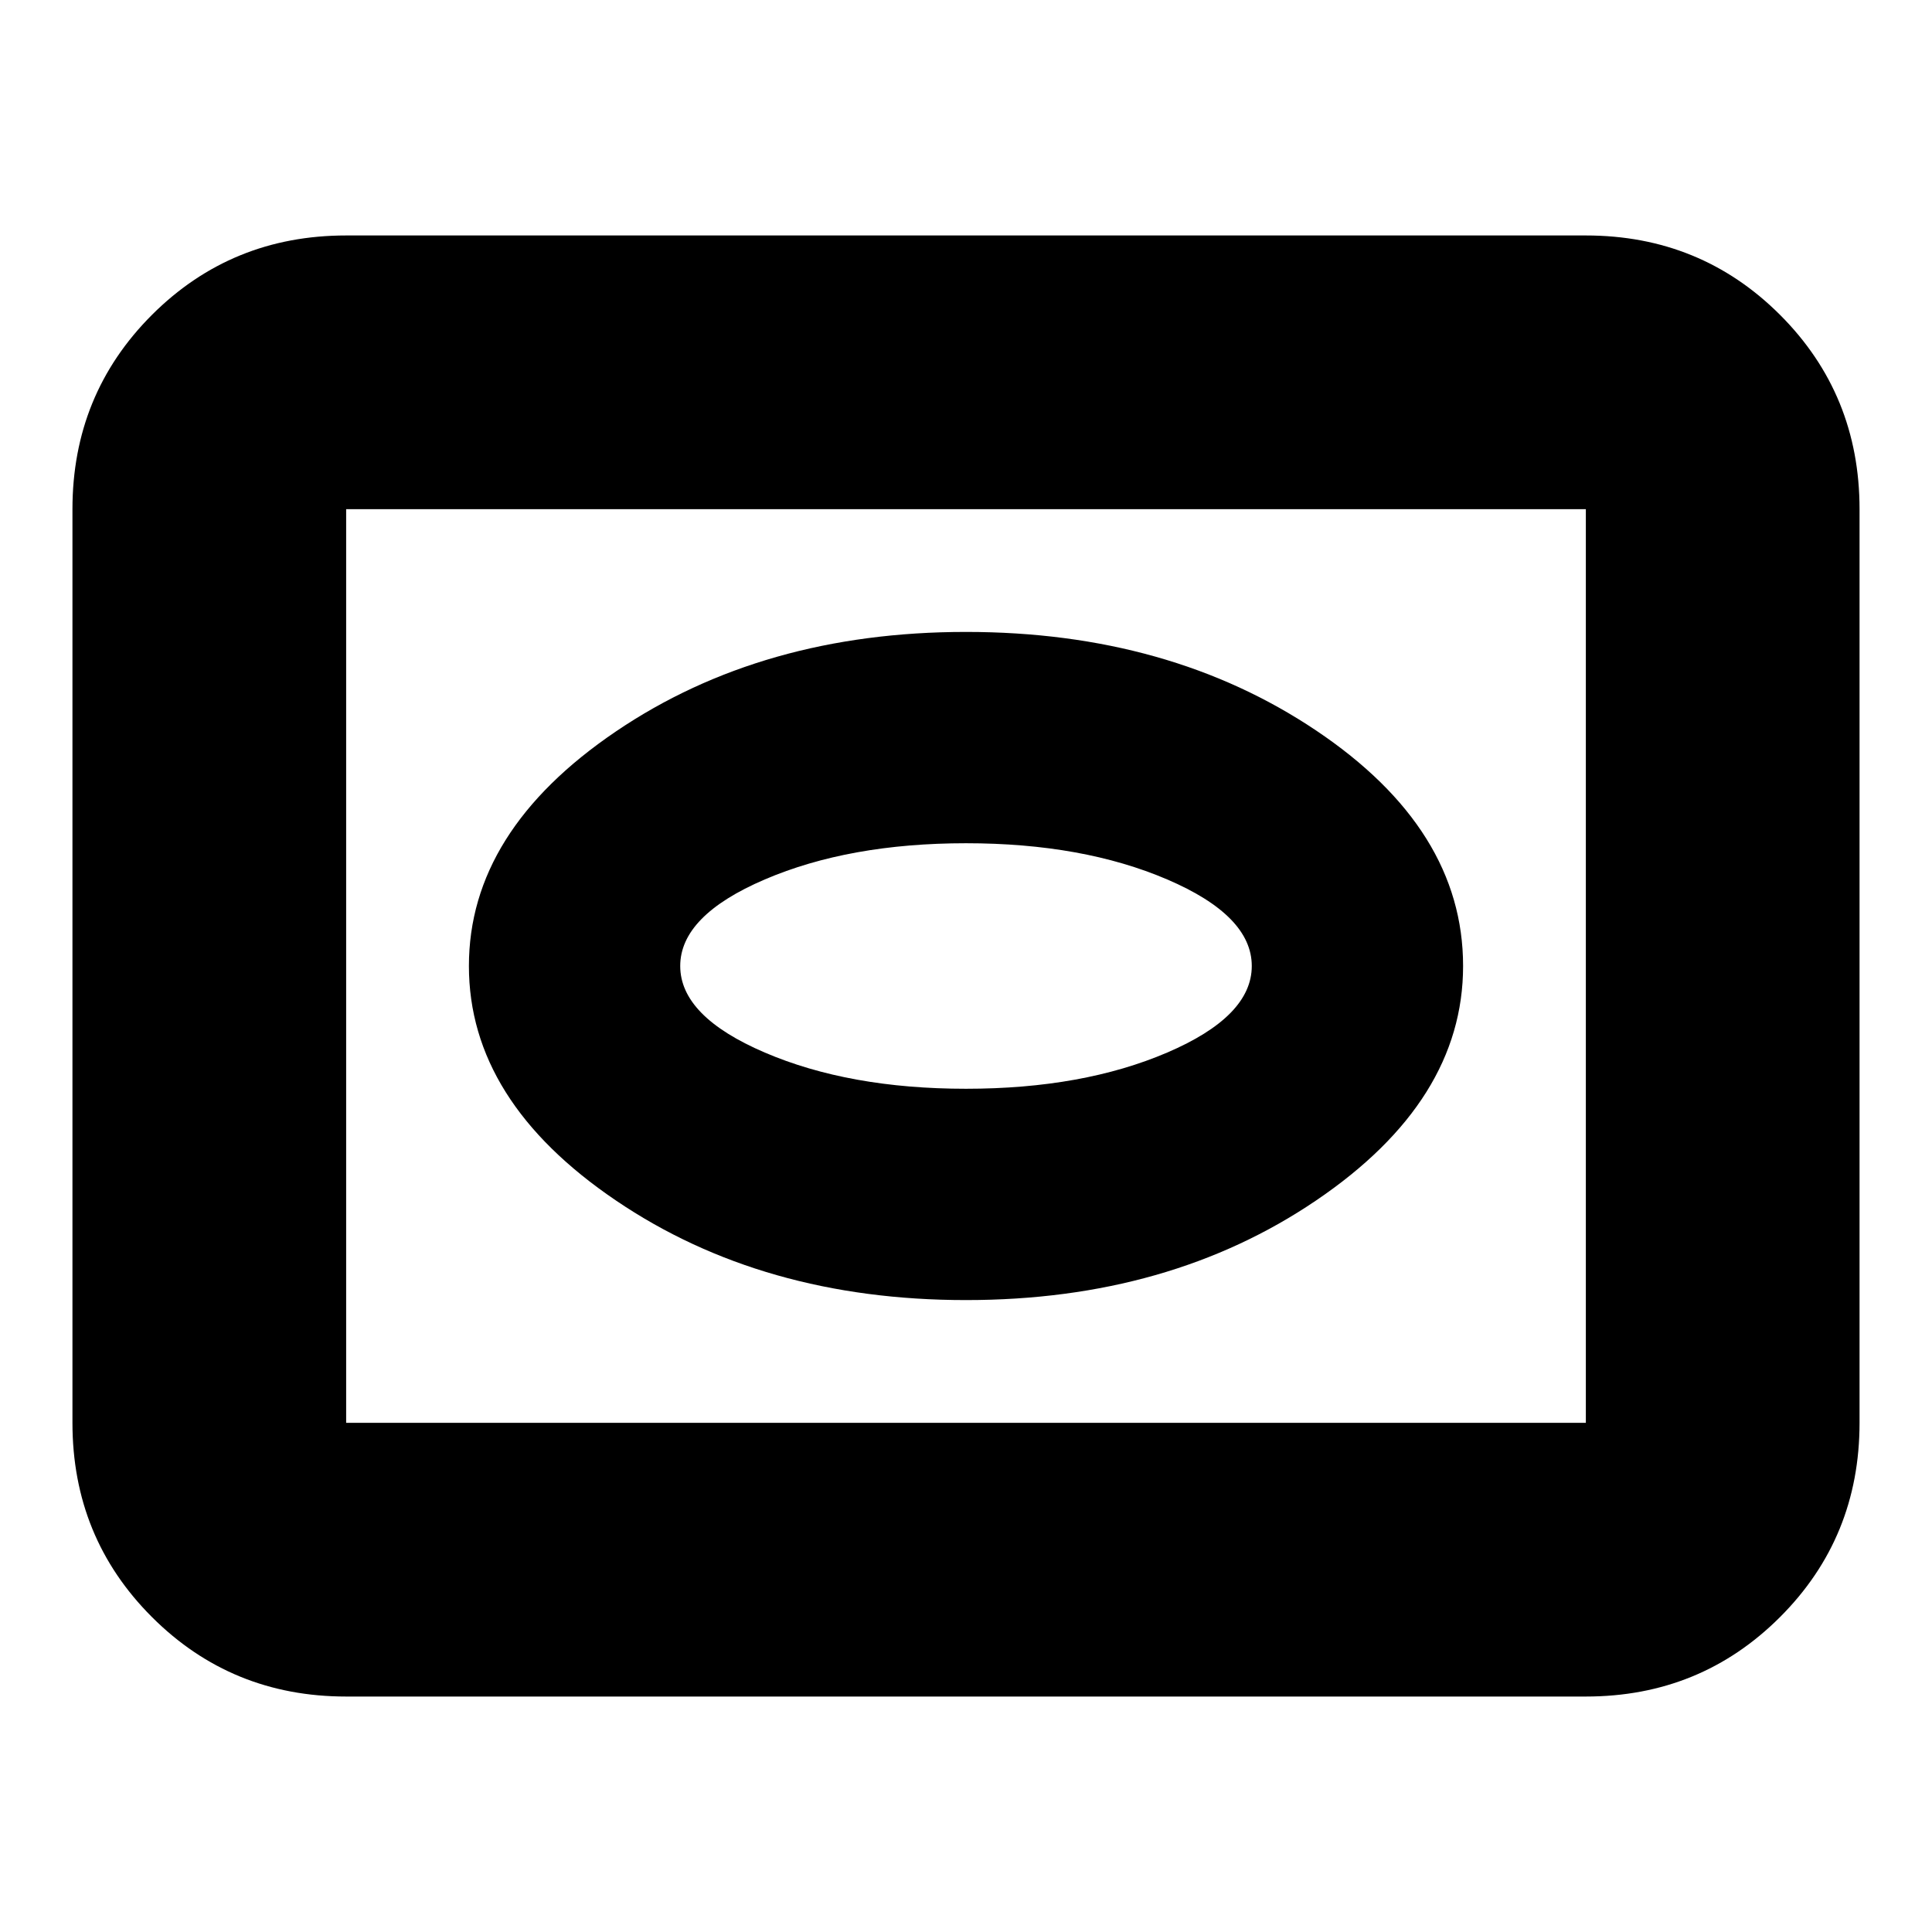 <svg xmlns="http://www.w3.org/2000/svg" height="24" width="24"><path d="M12 16.15Q14.525 16.15 16.35 14.912Q18.175 13.675 18.175 12Q18.175 10.3 16.35 9.075Q14.525 7.85 12 7.85Q9.475 7.85 7.65 9.087Q5.825 10.325 5.825 12Q5.825 13.675 7.65 14.912Q9.475 16.15 12 16.15ZM12 13.525Q10.55 13.525 9.5 13.075Q8.45 12.625 8.45 12Q8.45 11.375 9.5 10.925Q10.55 10.475 12 10.475Q13.45 10.475 14.5 10.925Q15.55 11.375 15.55 12Q15.55 12.625 14.5 13.075Q13.45 13.525 12 13.525ZM4.3 21.075Q2.875 21.075 1.887 20.087Q0.9 19.1 0.9 17.675V6.325Q0.9 4.9 1.887 3.912Q2.875 2.925 4.3 2.925H19.7Q21.125 2.925 22.113 3.912Q23.1 4.9 23.1 6.325V17.675Q23.1 19.1 22.113 20.087Q21.125 21.075 19.7 21.075ZM4.3 17.675H19.7Q19.7 17.675 19.7 17.675Q19.7 17.675 19.7 17.675V6.325Q19.7 6.325 19.7 6.325Q19.7 6.325 19.7 6.325H4.3Q4.3 6.325 4.3 6.325Q4.3 6.325 4.3 6.325V17.675Q4.3 17.675 4.3 17.675Q4.3 17.675 4.3 17.675ZM12 12Q12 12 12 12Q12 12 12 12Q12 12 12 12Q12 12 12 12Q12 12 12 12Q12 12 12 12Q12 12 12 12Q12 12 12 12Z"/></svg>